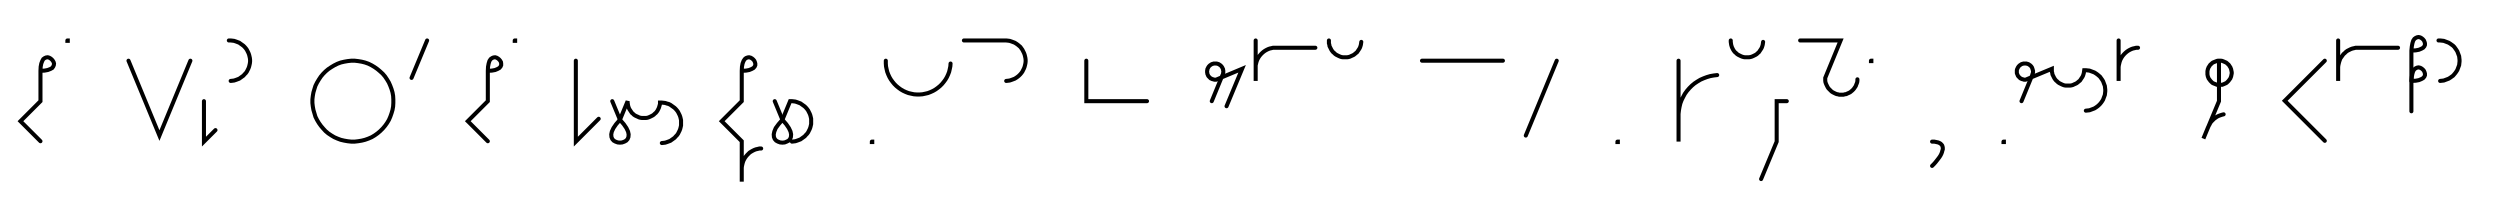 <svg xmlns="http://www.w3.org/2000/svg" width="1235.593" height="109.799" style="fill:none; stroke-linecap:round;">
    <rect width="100%" height="100%" fill="#FFFFFF" />
<path stroke="#000000" stroke-width="2" d="M 550,75" />
<path stroke="#000000" stroke-width="2" d="M 20,35" />
<path stroke="#000000" stroke-width="2" d="M 20,35 22,34.9 23.6,34.6 24.9,34.1 25.8,33.6 26.3,32.9 26.6,32.2 26.7,31.4 26.5,30.7 26.1,30 25.6,29.4 25,28.9 24.3,28.5 23.6,28.3 22.8,28.4 22.1,28.7 21.4,29.2 20.9,30.1 20.4,31.4 20.1,33 20,35 20,50 10.1,59.9 20,69.8" />
<path stroke="#000000" stroke-width="2" d="M 33.3,70" />
<path stroke="#000000" stroke-width="2" d="M 33.3,20 33.5,20 33.5,20.2 33.3,20.2 33.3,20" />
<path stroke="#000000" stroke-width="2" d="M 63.5,70" />
<path stroke="#000000" stroke-width="2" d="M 63.5,30 78.8,67 94.1,30" />
<path stroke="#000000" stroke-width="2" d="M 100.8,70" />
<path stroke="#000000" stroke-width="2" d="M 100.8,50 100.8,70 106.5,64.3" />
<path stroke="#000000" stroke-width="2" d="M 113.1,70" />
<path stroke="#000000" stroke-width="2" d="M 113.1,20 114,20 114.9,20.1 115.7,20.2 116.6,20.5 117.4,20.8 118.2,21.1 118.9,21.6 119.6,22.1 120.3,22.6 120.9,23.2 121.5,23.9 122,24.6 122.4,25.4 122.8,26.2 123.1,27 123.3,27.8 123.5,28.7 123.6,29.6 123.6,30.4 123.5,31.3 123.3,32.2 123.1,33 122.8,33.8 122.4,34.6 122,35.4 121.5,36.1 120.9,36.7 120.3,37.4 119.6,37.9 118.9,38.4 118.2,38.9 117.4,39.2 116.6,39.5 115.7,39.8 114.9,39.9 114,40" />
<path stroke="#000000" stroke-width="2" d="M 153.6,70" />
<path stroke="#000000" stroke-width="2" d="M 173.6,70 175.3,70 177,69.8 178.8,69.5 180.4,69.1 182.1,68.5 183.7,67.8 185.2,66.9 186.6,65.9 187.9,64.8 189.2,63.5 190.3,62.2 191.3,60.8 192.2,59.3 192.9,57.7 193.5,56 194,54.3 194.3,52.6 194.4,50.9 194.4,49.1 194.3,47.4 194,45.7 193.5,44 192.9,42.4 192.2,40.8 191.3,39.3 190.3,37.8 189.2,36.5 187.9,35.3 186.6,34.2 185.2,33.2 183.7,32.3 182.1,31.5 180.4,30.9 178.8,30.5 177,30.2 175.3,30 173.6,30 171.8,30.2 170.1,30.5 168.4,30.9 166.8,31.5 165.2,32.3 163.7,33.2 162.2,34.2 160.9,35.3 159.7,36.5 158.6,37.8 157.6,39.3 156.7,40.8 155.9,42.4 155.4,44 154.9,45.7 154.6,47.4 154.4,49.1 154.4,50.9 154.6,52.6 154.9,54.3 155.4,56 155.9,57.7 156.7,59.3 157.6,60.8 158.6,62.2 159.7,63.5 160.9,64.8 162.2,65.9 163.7,66.9 165.2,67.8 166.8,68.5 168.4,69.1 170.1,69.5 171.8,69.8 173.6,70" />
<path stroke="#000000" stroke-width="2" d="M 201.1,70" />
<path stroke="#000000" stroke-width="2" d="M 211.1,20 203.4,38.5" />
<path stroke="#000000" stroke-width="2" d="M 241.1,70" />
<path stroke="#000000" stroke-width="2" d="M 241.1,35" />
<path stroke="#000000" stroke-width="2" d="M 241.1,35 243.1,34.9 244.7,34.6 245.9,34.1 246.8,33.6 247.4,32.9 247.7,32.2 247.7,31.4 247.6,30.7 247.2,30 246.7,29.4 246.1,28.9 245.4,28.5 244.7,28.3 243.9,28.4 243.2,28.7 242.5,29.2 241.9,30.1 241.5,31.4 241.2,33 241.1,35 241.1,50 231.2,59.9 241.1,69.8" />
<path stroke="#000000" stroke-width="2" d="M 254.4,70" />
<path stroke="#000000" stroke-width="2" d="M 254.4,20 254.6,20 254.6,20.2 254.4,20.2 254.4,20" />
<path stroke="#000000" stroke-width="2" d="M 284.6,70" />
<path stroke="#000000" stroke-width="2" d="M 284.6,30 284.6,70 295.9,58.7" />
<path stroke="#000000" stroke-width="2" d="M 302.6,70" />
<path stroke="#000000" stroke-width="2" d="M 302.6,50 306.4,59.2" />
<path stroke="#000000" stroke-width="2" d="M 306.4,59.2 308.3,61.4 309.6,63.3 310.4,65 310.7,66.4 310.6,67.7 310.2,68.7 309.5,69.5 308.6,70 307.5,70.4 306.4,70.5 305.3,70.4 304.2,70 303.3,69.5 302.6,68.7 302.2,67.7 302.1,66.4 302.4,65 303.2,63.3 304.5,61.4 306.4,59.2 310.2,50 310.2,50.7 310.3,51.4 310.4,52.1 310.6,52.8 310.8,53.4 311.1,54 311.5,54.6 311.9,55.2 312.3,55.8 312.8,56.2 313.3,56.7 313.9,57.1 314.5,57.4 315.2,57.7 315.8,58 316.5,58.2 317.2,58.3 317.9,58.3 318.6,58.3 319.3,58.3 320,58.2 320.6,58 321.3,57.7 321.9,57.4 322.5,57.1 323.1,56.7 323.6,56.2 324.1,55.8 324.6,55.2 325,54.6 325.3,54 325.6,53.4 325.8,52.8 326,52.1 326.2,51.4 326.2,50.7 327.1,50.7 328,50.8 328.8,50.9 329.7,51.2 330.5,51.4 331.3,51.8 332,52.3 332.7,52.8 333.4,53.3 334,53.9 334.6,54.6 335.1,55.3 335.5,56.1 335.9,56.9 336.2,57.7 336.4,58.5 336.6,59.4 336.6,60.3 336.6,61.1 336.6,62 336.4,62.9 336.2,63.7 335.9,64.5 335.5,65.3 335.1,66.1 334.6,66.8 334,67.4 333.4,68.1 332.7,68.6 332,69.1 331.3,69.6 330.5,69.9 329.7,70.2 328.8,70.5 328,70.6 327.1,70.7" />
<path stroke="#000000" stroke-width="2" d="M 366.6,70" />
<path stroke="#000000" stroke-width="2" d="M 366.6,35" />
<path stroke="#000000" stroke-width="2" d="M 366.6,35 368.7,34.9 370.3,34.6 371.5,34.1 372.4,33.6 373,32.9 373.3,32.2 373.3,31.4 373.1,30.7 372.8,30 372.3,29.4 371.7,28.9 371,28.5 370.2,28.3 369.5,28.4 368.7,28.7 368.1,29.2 367.5,30.1 367,31.4 366.7,33 366.6,35 366.6,50 356.7,59.9 366.6,69.8 366.6,89.8 366.6,83.8 366.6,82.9 366.7,82.1 366.9,81.2 367.1,80.4 367.4,79.5 367.8,78.7 368.2,78 368.7,77.3 369.3,76.6 369.9,76 370.5,75.4 371.3,74.9 372,74.5 372.8,74.1 373.6,73.8 374.5,73.6 375.3,73.4 376.2,73.4" />
<path stroke="#000000" stroke-width="2" d="M 382.9,70" />
<path stroke="#000000" stroke-width="2" d="M 382.9,50 386.7,59.2" />
<path stroke="#000000" stroke-width="2" d="M 386.7,59.2 388.6,61.4 389.9,63.3 390.7,65 391,66.4 390.9,67.7 390.5,68.7 389.8,69.5 388.8,70 387.8,70.4 386.7,70.5 385.6,70.4 384.5,70 383.6,69.5 382.9,68.7 382.5,67.7 382.4,66.4 382.7,65 383.4,63.3 384.8,61.4 386.7,59.2 390.5,50 391.4,50 392.3,50.1 393.1,50.2 394,50.5 394.8,50.8 395.6,51.1 396.3,51.6 397,52.1 397.7,52.6 398.3,53.2 398.9,53.9 399.4,54.6 399.8,55.4 400.2,56.2 400.5,57 400.7,57.8 400.9,58.7 400.9,59.6 400.9,60.4 400.9,61.3 400.7,62.2 400.5,63 400.2,63.8 399.8,64.6 399.4,65.4 398.9,66.1 398.3,66.7 397.7,67.4 397,67.9 396.3,68.4 395.6,68.9 394.8,69.2 394,69.5 393.1,69.8 392.3,69.9 391.4,70" />
<path stroke="#000000" stroke-width="2" d="M 430.9,70" />
<path stroke="#000000" stroke-width="2" d="M 430.9,70 431.1,70 431.1,70.2 430.9,70.2 430.9,70" />
<path stroke="#000000" stroke-width="2" d="M 437.8,70" />
<path stroke="#000000" stroke-width="2" d="M 437.8,30 437.8,31.4 437.9,32.8 438.2,34.2 438.5,35.5 439,36.8 439.6,38.1 440.3,39.3 441.1,40.4 442,41.5 443,42.5 444.1,43.4 445.2,44.2 446.4,44.9 447.7,45.5 449,46 450.3,46.3 451.7,46.6 453.1,46.7 454.5,46.7 455.9,46.6 457.3,46.3 458.6,46 459.9,45.5 461.2,44.9 462.4,44.2 463.5,43.4 464.6,42.5 465.6,41.5 466.5,40.4 467.3,39.3 468,38.1 468.6,36.8 469.1,35.5 469.4,34.2 469.7,32.8 469.8,31.4" />
<path stroke="#000000" stroke-width="2" d="M 476.4,70" />
<path stroke="#000000" stroke-width="2" d="M 476.4,20 496.4,20 497.3,20 498.2,20.1 499,20.2 499.9,20.5 500.7,20.8 501.5,21.1 502.3,21.6 503,22.1 503.6,22.6 504.3,23.2 504.8,23.9 505.3,24.6 505.7,25.4 506.1,26.2 506.4,27 506.6,27.8 506.8,28.7 506.9,29.6 506.9,30.4 506.8,31.3 506.6,32.2 506.4,33 506.1,33.8 505.7,34.6 505.3,35.4 504.8,36.1 504.3,36.7 503.6,37.4 503,37.9 502.3,38.4 501.5,38.9 500.7,39.2 499.9,39.5 499,39.8 498.2,39.9 497.3,40" />
<path stroke="#000000" stroke-width="2" d="M 536.9,70" />
<path stroke="#000000" stroke-width="2" d="M 536.9,30 536.9,50 546.9,50 566.9,50" />
<path stroke="#000000" stroke-width="2" d="M 596.9,70" />
<path stroke="#000000" stroke-width="2" d="M 598.9,50 604.2,37.1 604.4,36.7 604.5,36.4 604.5,36.1 604.6,35.7 604.6,35.4 604.6,35 604.5,34.7 604.5,34.3 604.4,34 604.2,33.7 604.1,33.4 603.9,33.1 603.7,32.8 603.4,32.5 603.2,32.3 602.9,32.1 602.6,31.9 602.3,31.7 602,31.6 601.6,31.5 601.3,31.4 601,31.4 600.6,31.4 600.3,31.4 599.9,31.4 599.6,31.5 599.2,31.6 598.9,31.7 598.6,31.9 598.3,32.1 598,32.3 597.8,32.5 597.5,32.8 597.3,33.1 597.1,33.4 597,33.7 596.8,34 596.7,34.3 596.7,34.7 596.6,35 596.6,35.4 596.6,35.7 596.7,36.1 596.7,36.4 596.8,36.7 597,37.1 597.1,37.4 597.3,37.7 597.5,37.9 597.8,38.2 598,38.4 598.3,38.7 598.6,38.8 598.9,39 599.2,39.1 599.6,39.2 599.9,39.3 600.3,39.4 600.6,39.4 601,39.4 613.9,34 606.2,52.5" />
<path stroke="#000000" stroke-width="2" d="M 620.6,70" />
<path stroke="#000000" stroke-width="2" d="M 620.6,20 620.6,40 620.6,34 620.6,33.1 620.6,32.3 620.8,31.4 621,30.6 621.3,29.7 621.7,28.9 622.1,28.2 622.6,27.5 623.2,26.8 623.8,26.2 624.5,25.6 625.2,25.1 625.9,24.7 626.7,24.3 627.5,24 628.4,23.8 629.2,23.6 630.1,23.6 650.1,23.6" />
<path stroke="#000000" stroke-width="2" d="M 656.8,70" />
<path stroke="#000000" stroke-width="2" d="M 656.8,20 656.8,20.7 656.8,21.4 657,22.1 657.1,22.8 657.4,23.4 657.7,24 658,24.6 658.4,25.2 658.9,25.8 659.4,26.2 659.9,26.7 660.5,27.1 661.1,27.4 661.7,27.7 662.4,28 663,28.2 663.7,28.3 664.4,28.3 665.1,28.3 665.8,28.3 666.5,28.2 667.2,28 667.8,27.7 668.5,27.4 669.1,27.1 669.6,26.7 670.2,26.2 670.7,25.8 671.1,25.2 671.5,24.6 671.9,24 672.2,23.4 672.4,22.8 672.6,22.1 672.7,21.4 672.8,20.7" />
<path stroke="#000000" stroke-width="2" d="M 702.8,70" />
<path stroke="#000000" stroke-width="2" d="M 702.8,30 742.8,30" />
<path stroke="#000000" stroke-width="2" d="M 749.4,70" />
<path stroke="#000000" stroke-width="2" d="M 769.4,30 754.1,67" />
<path stroke="#000000" stroke-width="2" d="M 799.4,70" />
<path stroke="#000000" stroke-width="2" d="M 799.4,70 799.6,70 799.6,70.2 799.4,70.2 799.4,70" />
<path stroke="#000000" stroke-width="2" d="M 829.6,70" />
<path stroke="#000000" stroke-width="2" d="M 829.6,30 829.6,70 829.6,58 829.6,56.3 829.8,54.5 830.1,52.8 830.5,51.1 831.1,49.5 831.9,47.9 832.7,46.4 833.7,45 834.9,43.6 836.1,42.4 837.4,41.3 838.9,40.3 840.4,39.4 842,38.7 843.6,38.1 845.3,37.6 847,37.3 848.7,37.1" />
<path stroke="#000000" stroke-width="2" d="M 855.4,70" />
<path stroke="#000000" stroke-width="2" d="M 855.4,20 855.4,20.7 855.5,21.4 855.6,22.1 855.8,22.8 856,23.4 856.3,24 856.6,24.6 857,25.2 857.5,25.8 858,26.2 858.5,26.7 859.1,27.1 859.7,27.4 860.3,27.7 861,28 861.7,28.2 862.3,28.3 863,28.3 863.7,28.3 864.4,28.3 865.1,28.2 865.8,28 866.5,27.7 867.1,27.4 867.7,27.1 868.3,26.7 868.8,26.2 869.3,25.8 869.7,25.2 870.1,24.6 870.5,24 870.8,23.4 871,22.8 871.2,22.1 871.3,21.4 871.4,20.7" />
<path stroke="#000000" stroke-width="2" d="M 878.1,70" />
<path stroke="#000000" stroke-width="2" d="M 883.1,50 878.1,50 878.1,70 870.4,88.5" />
<path stroke="#000000" stroke-width="2" d="M 889.7,70" />
<path stroke="#000000" stroke-width="2" d="M 889.7,20 909.7,20 902.1,38.5 902.1,39.2 902.1,39.9 902.2,40.6 902.4,41.2 902.7,41.9 903,42.5 903.3,43.1 903.7,43.7 904.2,44.2 904.7,44.7 905.2,45.2 905.8,45.6 906.4,45.9 907,46.2 907.7,46.5 908.3,46.6 909,46.8 909.7,46.8 910.4,46.8 911.1,46.8 911.8,46.6 912.5,46.5 913.1,46.2 913.8,45.9 914.4,45.6 914.9,45.2 915.5,44.7 916,44.2 916.4,43.7 916.8,43.1 917.2,42.5 917.4,41.9 917.7,41.2 917.9,40.6 918,39.9 918,39.2" />
<path stroke="#000000" stroke-width="2" d="M 924.7,70" />
<path stroke="#000000" stroke-width="2" d="M 924.7,30 924.9,30 924.9,30.2 924.7,30.2 924.7,30" />
<path stroke="#000000" stroke-width="2" d="M 954.9,70" />
<path stroke="#000000" stroke-width="2" d="M 954.9,70" />
<path stroke="#000000" stroke-width="2" d="M 954.9,70 956,70 957,70.2 957.9,70.4 958.6,70.7 959.1,71 959.6,71.5 959.9,71.9 960.1,72.5 960.2,73.1 960.2,73.8 960,74.4 959.8,75.2 959.5,76 959.1,76.8 958.6,77.6 958,78.4 957.3,79.3 956.6,80.2 955.8,81.1 954.9,82" />
<path stroke="#000000" stroke-width="2" d="M 990.2,70" />
<path stroke="#000000" stroke-width="2" d="M 990.2,70 990.4,70 990.4,70.2 990.2,70.2 990.2,70" />
<path stroke="#000000" stroke-width="2" d="M 997.1,70" />
<path stroke="#000000" stroke-width="2" d="M 999.1,50 1004.4,37.1 1004.5,36.7 1004.6,36.4 1004.7,36.1 1004.8,35.7 1004.8,35.4 1004.8,35 1004.7,34.7 1004.6,34.3 1004.5,34 1004.4,33.7 1004.3,33.4 1004.1,33.1 1003.9,32.8 1003.6,32.5 1003.4,32.3 1003.1,32.1 1002.8,31.9 1002.5,31.7 1002.2,31.6 1001.8,31.5 1001.5,31.4 1001.1,31.4 1000.8,31.4 1000.4,31.4 1000.1,31.4 999.8,31.5 999.4,31.6 999.1,31.7 998.8,31.9 998.5,32.1 998.2,32.3 998,32.5 997.7,32.8 997.5,33.1 997.3,33.4 997.2,33.7 997,34 996.9,34.3 996.8,34.7 996.8,35 996.8,35.4 996.8,35.7 996.8,36.1 996.9,36.4 997,36.7 997.2,37.1 997.3,37.4 997.5,37.7 997.7,37.9 998,38.2 998.2,38.4 998.5,38.7 998.8,38.8 999.1,39 999.4,39.1 999.8,39.2 1000.1,39.3 1000.4,39.4 1000.8,39.4 1001.1,39.4 1014.1,34 1014.1,34.7 1014.1,35.4 1014.3,36.1 1014.4,36.8 1014.7,37.4 1015,38 1015.3,38.6 1015.7,39.2 1016.2,39.8 1016.7,40.2 1017.2,40.7 1017.8,41.1 1018.4,41.4 1019,41.7 1019.7,42 1020.3,42.2 1021,42.3 1021.7,42.3 1022.4,42.3 1023.1,42.3 1023.8,42.2 1024.5,42 1025.1,41.7 1025.8,41.4 1026.4,41.1 1026.9,40.7 1027.5,40.2 1028,39.8 1028.4,39.2 1028.8,38.6 1029.2,38 1029.5,37.4 1029.7,36.8 1029.9,36.1 1030,35.4 1030.1,34.7 1030.9,34.7 1031.8,34.8 1032.7,34.9 1033.5,35.2 1034.3,35.5 1035.1,35.8 1035.9,36.3 1036.6,36.8 1037.2,37.3 1037.9,37.9 1038.4,38.6 1038.9,39.3 1039.4,40.1 1039.7,40.9 1040,41.7 1040.3,42.5 1040.4,43.4 1040.5,44.3 1040.5,45.1 1040.4,46 1040.3,46.9 1040,47.7 1039.7,48.5 1039.4,49.3 1038.9,50.1 1038.4,50.8 1037.9,51.4 1037.2,52.1 1036.6,52.6 1035.9,53.1 1035.1,53.6 1034.3,53.9 1033.5,54.2 1032.7,54.5 1031.8,54.6 1030.9,54.7" />
<path stroke="#000000" stroke-width="2" d="M 1047.1,70" />
<path stroke="#000000" stroke-width="2" d="M 1047.1,20 1047.1,40 1047.1,34 1047.1,33.1 1047.2,32.3 1047.4,31.4 1047.6,30.6 1047.9,29.7 1048.3,28.9 1048.7,28.2 1049.2,27.5 1049.8,26.8 1050.4,26.2 1051.1,25.6 1051.8,25.1 1052.5,24.7 1053.3,24.3 1054.1,24 1055,23.8 1055.8,23.6 1056.7,23.6" />
<path stroke="#000000" stroke-width="2" d="M 1086.7,70" />
<path stroke="#000000" stroke-width="2" d="M 1096.7,30 1097.2,30 1097.7,30 1098.3,30.1 1098.8,30.3 1099.3,30.5 1099.7,30.7 1100.2,30.9 1100.6,31.2 1101,31.6 1101.4,31.9 1101.7,32.3 1102,32.8 1102.3,33.2 1102.5,33.7 1102.7,34.2 1102.8,34.7 1102.9,35.2 1103,35.7 1103,36.3 1102.9,36.8 1102.8,37.3 1102.7,37.8 1102.5,38.3 1102.3,38.8 1102,39.2 1101.7,39.6 1101.4,40 1101,40.4 1100.6,40.8 1100.2,41.1 1099.7,41.3 1099.3,41.5 1098.8,41.7 1098.3,41.9 1097.7,41.9 1097.2,42 1096.7,42 1096.2,41.9 1095.7,41.9 1095.2,41.7 1094.7,41.5 1094.2,41.3 1093.7,41.1 1093.3,40.8 1092.9,40.4 1092.5,40 1092.2,39.6 1091.9,39.2 1091.6,38.8 1091.4,38.3 1091.2,37.8 1091.1,37.3 1091,36.8 1091,36.3 1091,35.7 1091,35.2 1091.1,34.7 1091.2,34.2 1091.4,33.7 1091.6,33.2 1091.9,32.8 1092.2,32.3 1092.5,31.9 1092.9,31.6 1093.3,31.2 1093.7,30.9 1094.2,30.7 1094.7,30.5 1095.2,30.3 1095.7,30.1 1096.2,30 1096.7,30 1096.7,50 1089,68.5 1091.3,62.9 1091.7,62.1 1092.1,61.4 1092.5,60.6 1093.1,59.9 1093.7,59.3 1094.3,58.7 1095,58.2 1095.7,57.7 1096.5,57.3 1097.3,57 1098.2,56.7 1099,56.5" />
<path stroke="#000000" stroke-width="2" d="M 1133,70" />
<path stroke="#000000" stroke-width="2" d="M 1149,30 1129.2,49.8 1149,69.6" />
<path stroke="#000000" stroke-width="2" d="M 1155.6,70" />
<path stroke="#000000" stroke-width="2" d="M 1155.6,20 1155.6,40 1155.6,34 1155.6,33.1 1155.7,32.3 1155.9,31.4 1156.1,30.6 1156.4,29.7 1156.7,28.9 1157.2,28.2 1157.7,27.5 1158.2,26.8 1158.9,26.2 1159.5,25.6 1160.2,25.1 1161,24.7 1161.8,24.3 1162.6,24 1163.5,23.8 1164.3,23.6 1165.2,23.6 1185.2,23.6" />
<path stroke="#000000" stroke-width="2" d="M 1191.8,70" />
<path stroke="#000000" stroke-width="2" d="M 1191.8,25" />
<path stroke="#000000" stroke-width="2" d="M 1191.8,25 1193.9,24.9 1195.5,24.6 1196.7,24.1 1197.6,23.6 1198.2,22.9 1198.5,22.2 1198.5,21.4 1198.3,20.7 1198,20 1197.5,19.4 1196.9,18.9 1196.2,18.5 1195.4,18.3 1194.7,18.4 1194,18.7 1193.3,19.2 1192.7,20.1 1192.3,21.4 1192,23 1191.8,25 1191.8,40" />
<path stroke="#000000" stroke-width="2" d="M 1191.8,40 1193.9,39.9 1195.5,39.6 1196.7,39.1 1197.6,38.6 1198.2,37.9 1198.5,37.2 1198.5,36.4 1198.3,35.7 1198,35 1197.5,34.4 1196.9,33.9 1196.2,33.5 1195.4,33.3 1194.7,33.4 1194,33.7 1193.3,34.2 1192.7,35.1 1192.3,36.4 1192,38 1191.8,40 1191.8,55" />
<path stroke="#000000" stroke-width="2" d="M 1205.2,70" />
<path stroke="#000000" stroke-width="2" d="M 1205.2,20 1206,20 1206.9,20.1 1207.8,20.2 1208.6,20.5 1209.4,20.8 1210.2,21.1 1211,21.6 1211.7,22.1 1212.4,22.6 1213,23.2 1213.5,23.9 1214,24.6 1214.5,25.4 1214.8,26.2 1215.1,27 1215.4,27.8 1215.5,28.7 1215.6,29.6 1215.6,30.4 1215.5,31.3 1215.4,32.2 1215.1,33 1214.8,33.8 1214.5,34.6 1214,35.4 1213.5,36.1 1213,36.7 1212.4,37.4 1211.7,37.9 1211,38.4 1210.2,38.9 1209.4,39.2 1208.6,39.5 1207.8,39.8 1206.9,39.9 1206,40" />
<path stroke="#000000" stroke-width="2" d="M 1245.6,70" />
</svg>